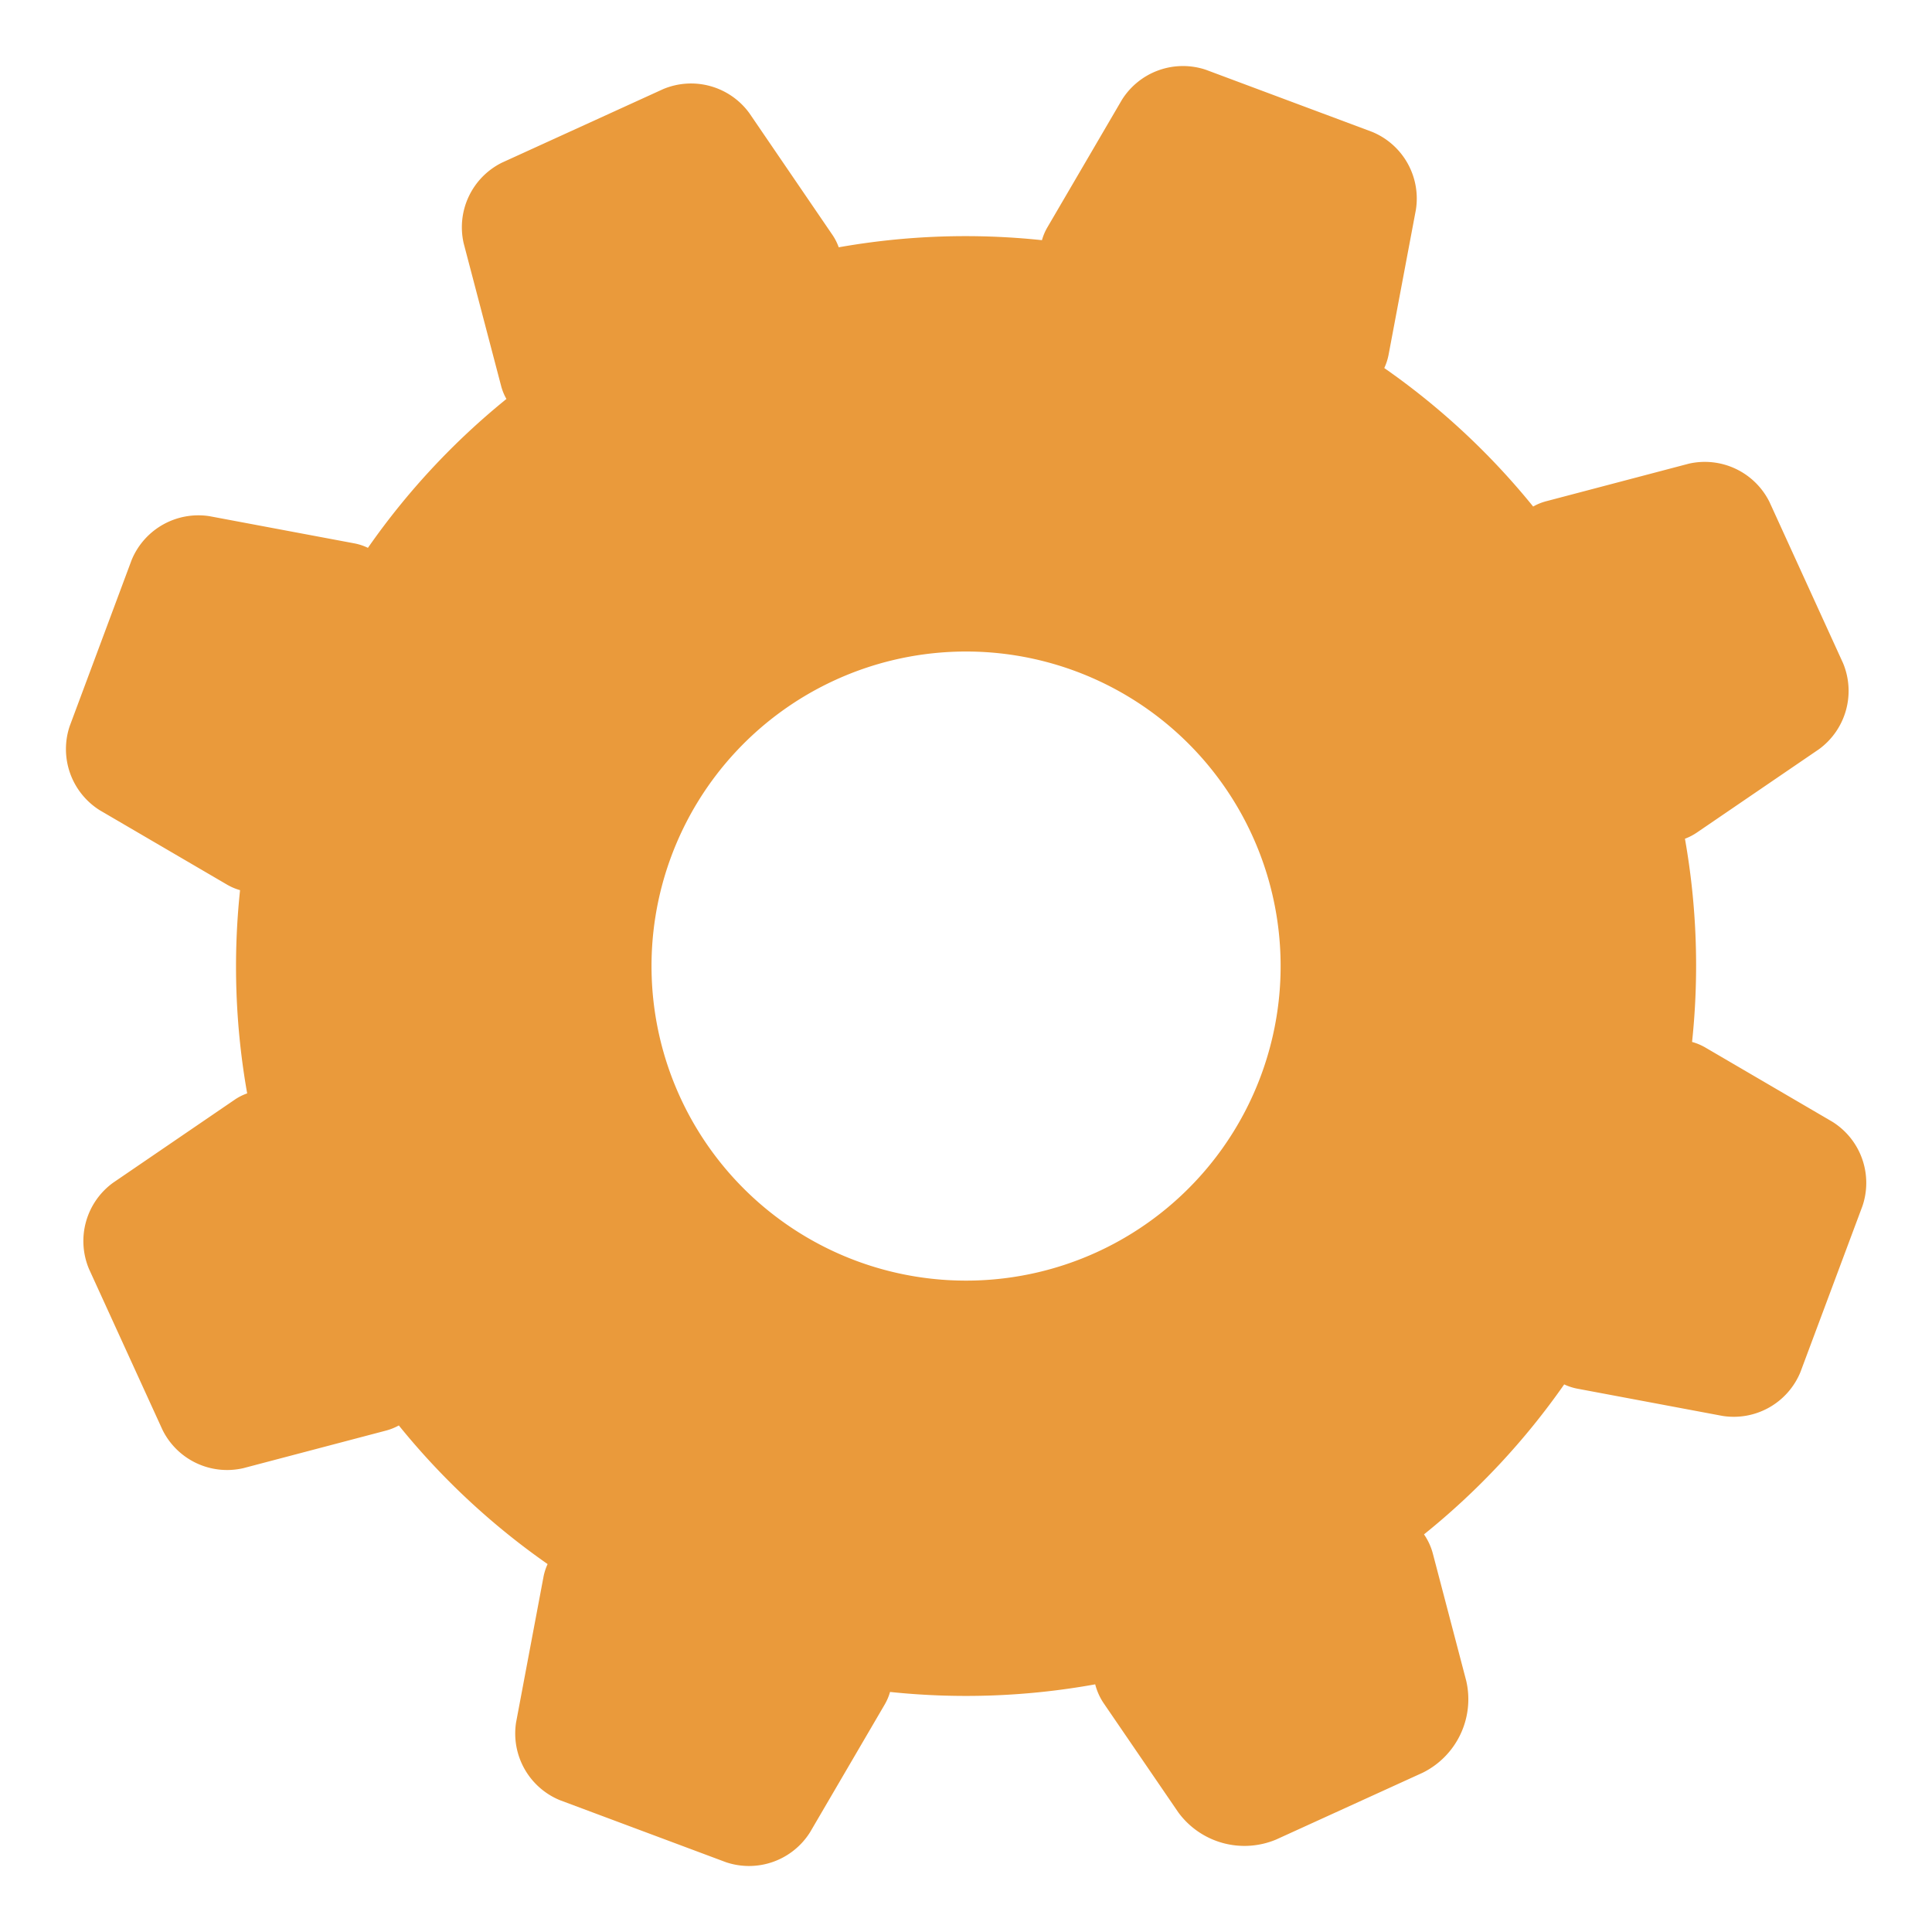 <?xml version="1.0" encoding="UTF-8" standalone="no"?>
<svg
   height="16"
   viewBox="0 0 16 16"
   width="16"
   version="1.1"
   id="svg1"
   sodipodi:docname="Gear.svg"
   inkscape:version="1.3 (0e150ed6c4, 2023-07-21)"
   xmlns:inkscape="http://www.inkscape.org/namespaces/inkscape"
   xmlns:sodipodi="http://sodipodi.sourceforge.net/DTD/sodipodi-0.dtd"
   xmlns="http://www.w3.org/2000/svg"
   xmlns:svg="http://www.w3.org/2000/svg">
  <defs
     id="defs1" />
  <sodipodi:namedview
     id="namedview1"
     pagecolor="#ffffff"
     bordercolor="#666666"
     borderopacity="1.0"
     inkscape:showpageshadow="2"
     inkscape:pageopacity="0.0"
     inkscape:pagecheckerboard="0"
     inkscape:deskcolor="#d1d1d1"
     inkscape:zoom="36.283417"
     inkscape:cx="4.4924104"
     inkscape:cy="9.2190877"
     inkscape:window-width="1920"
     inkscape:window-height="1017"
     inkscape:window-x="-8"
     inkscape:window-y="-8"
     inkscape:window-maximized="1"
     inkscape:current-layer="svg1"
     showgrid="false" />
  <path
     d="m 14.654,4.157 0.609,1.334 a 0.598,0.598 0 0 1 -0.198,0.713 l -1.008,0.688 a 0.471,0.471 0 0 1 -0.103,0.054 6.008,6.008 0 0 1 0.059,1.683 0.463,0.463 0 0 1 0.108,0.045 l 1.054,0.616 a 0.597,0.597 0 0 1 0.249,0.698 l -0.514,1.376 a 0.597,0.597 0 0 1 -0.645,0.362 l -1.199,-0.225 a 0.452,0.452 0 0 1 -0.112,-0.036 6.014,6.014 0 0 1 -1.161,1.242 0.511,0.511 0 0 1 0.074,0.162 l 0.276,1.052 a 0.679,0.679 0 0 1 -0.361,0.76 L 10.569,15.234 A 0.679,0.679 0 0 1 9.758,15.009 L 9.144,14.111 a 0.504,0.504 0 0 1 -0.074,-0.162 6.014,6.014 0 0 1 -1.699,0.063 0.452,0.452 0 0 1 -0.046,0.107 L 6.709,15.173 A 0.597,0.597 0 0 1 6.012,15.422 L 4.636,14.908 A 0.597,0.597 0 0 1 4.274,14.264 l 0.226,-1.2 a 0.462,0.462 0 0 1 0.035,-0.111 6.007,6.007 0 0 1 -1.232,-1.148 0.474,0.474 0 0 1 -0.108,0.043 l -1.181,0.311 A 0.597,0.597 0 0 1 1.346,11.842 L 0.737,10.509 A 0.597,0.597 0 0 1 0.935,9.796 L 1.944,9.107 A 0.445,0.445 0 0 1 2.047,9.055 6.018,6.018 0 0 1 1.988,7.372 0.474,0.474 0 0 1 1.88,7.326 L 0.826,6.71 A 0.598,0.598 0 0 1 0.577,6.014 L 1.09,4.638 A 0.598,0.598 0 0 1 1.736,4.275 L 2.935,4.5 A 0.452,0.452 0 0 1 3.047,4.537 6.009,6.009 0 0 1 4.194,3.304 0.441,0.441 0 0 1 4.15,3.196 L 3.84,2.015 A 0.597,0.597 0 0 1 4.157,1.347 l 1.335,-0.609 a 0.597,0.597 0 0 1 0.713,0.198 l 0.688,1.008 A 0.456,0.456 0 0 1 6.946,2.048 6.014,6.014 0 0 1 8.629,1.989 0.452,0.452 0 0 1 8.675,1.881 L 9.291,0.827 A 0.597,0.597 0 0 1 9.987,0.578 l 1.376,0.514 a 0.597,0.597 0 0 1 0.363,0.644 l -0.226,1.2 a 0.475,0.475 0 0 1 -0.036,0.112 6.008,6.008 0 0 1 1.233,1.147 0.442,0.442 0 0 1 0.108,-0.044 L 13.986,3.84 a 0.598,0.598 0 0 1 0.668,0.317 z m -4.284,2.761 A 2.605,2.605 0 1 0 9.081,10.371 2.605,2.605 0 0 0 10.37,6.918 Z"
     id="path2"
     style="fill:#ea9a3b;fill-opacity:1;stroke-width:1.018" />
</svg>

